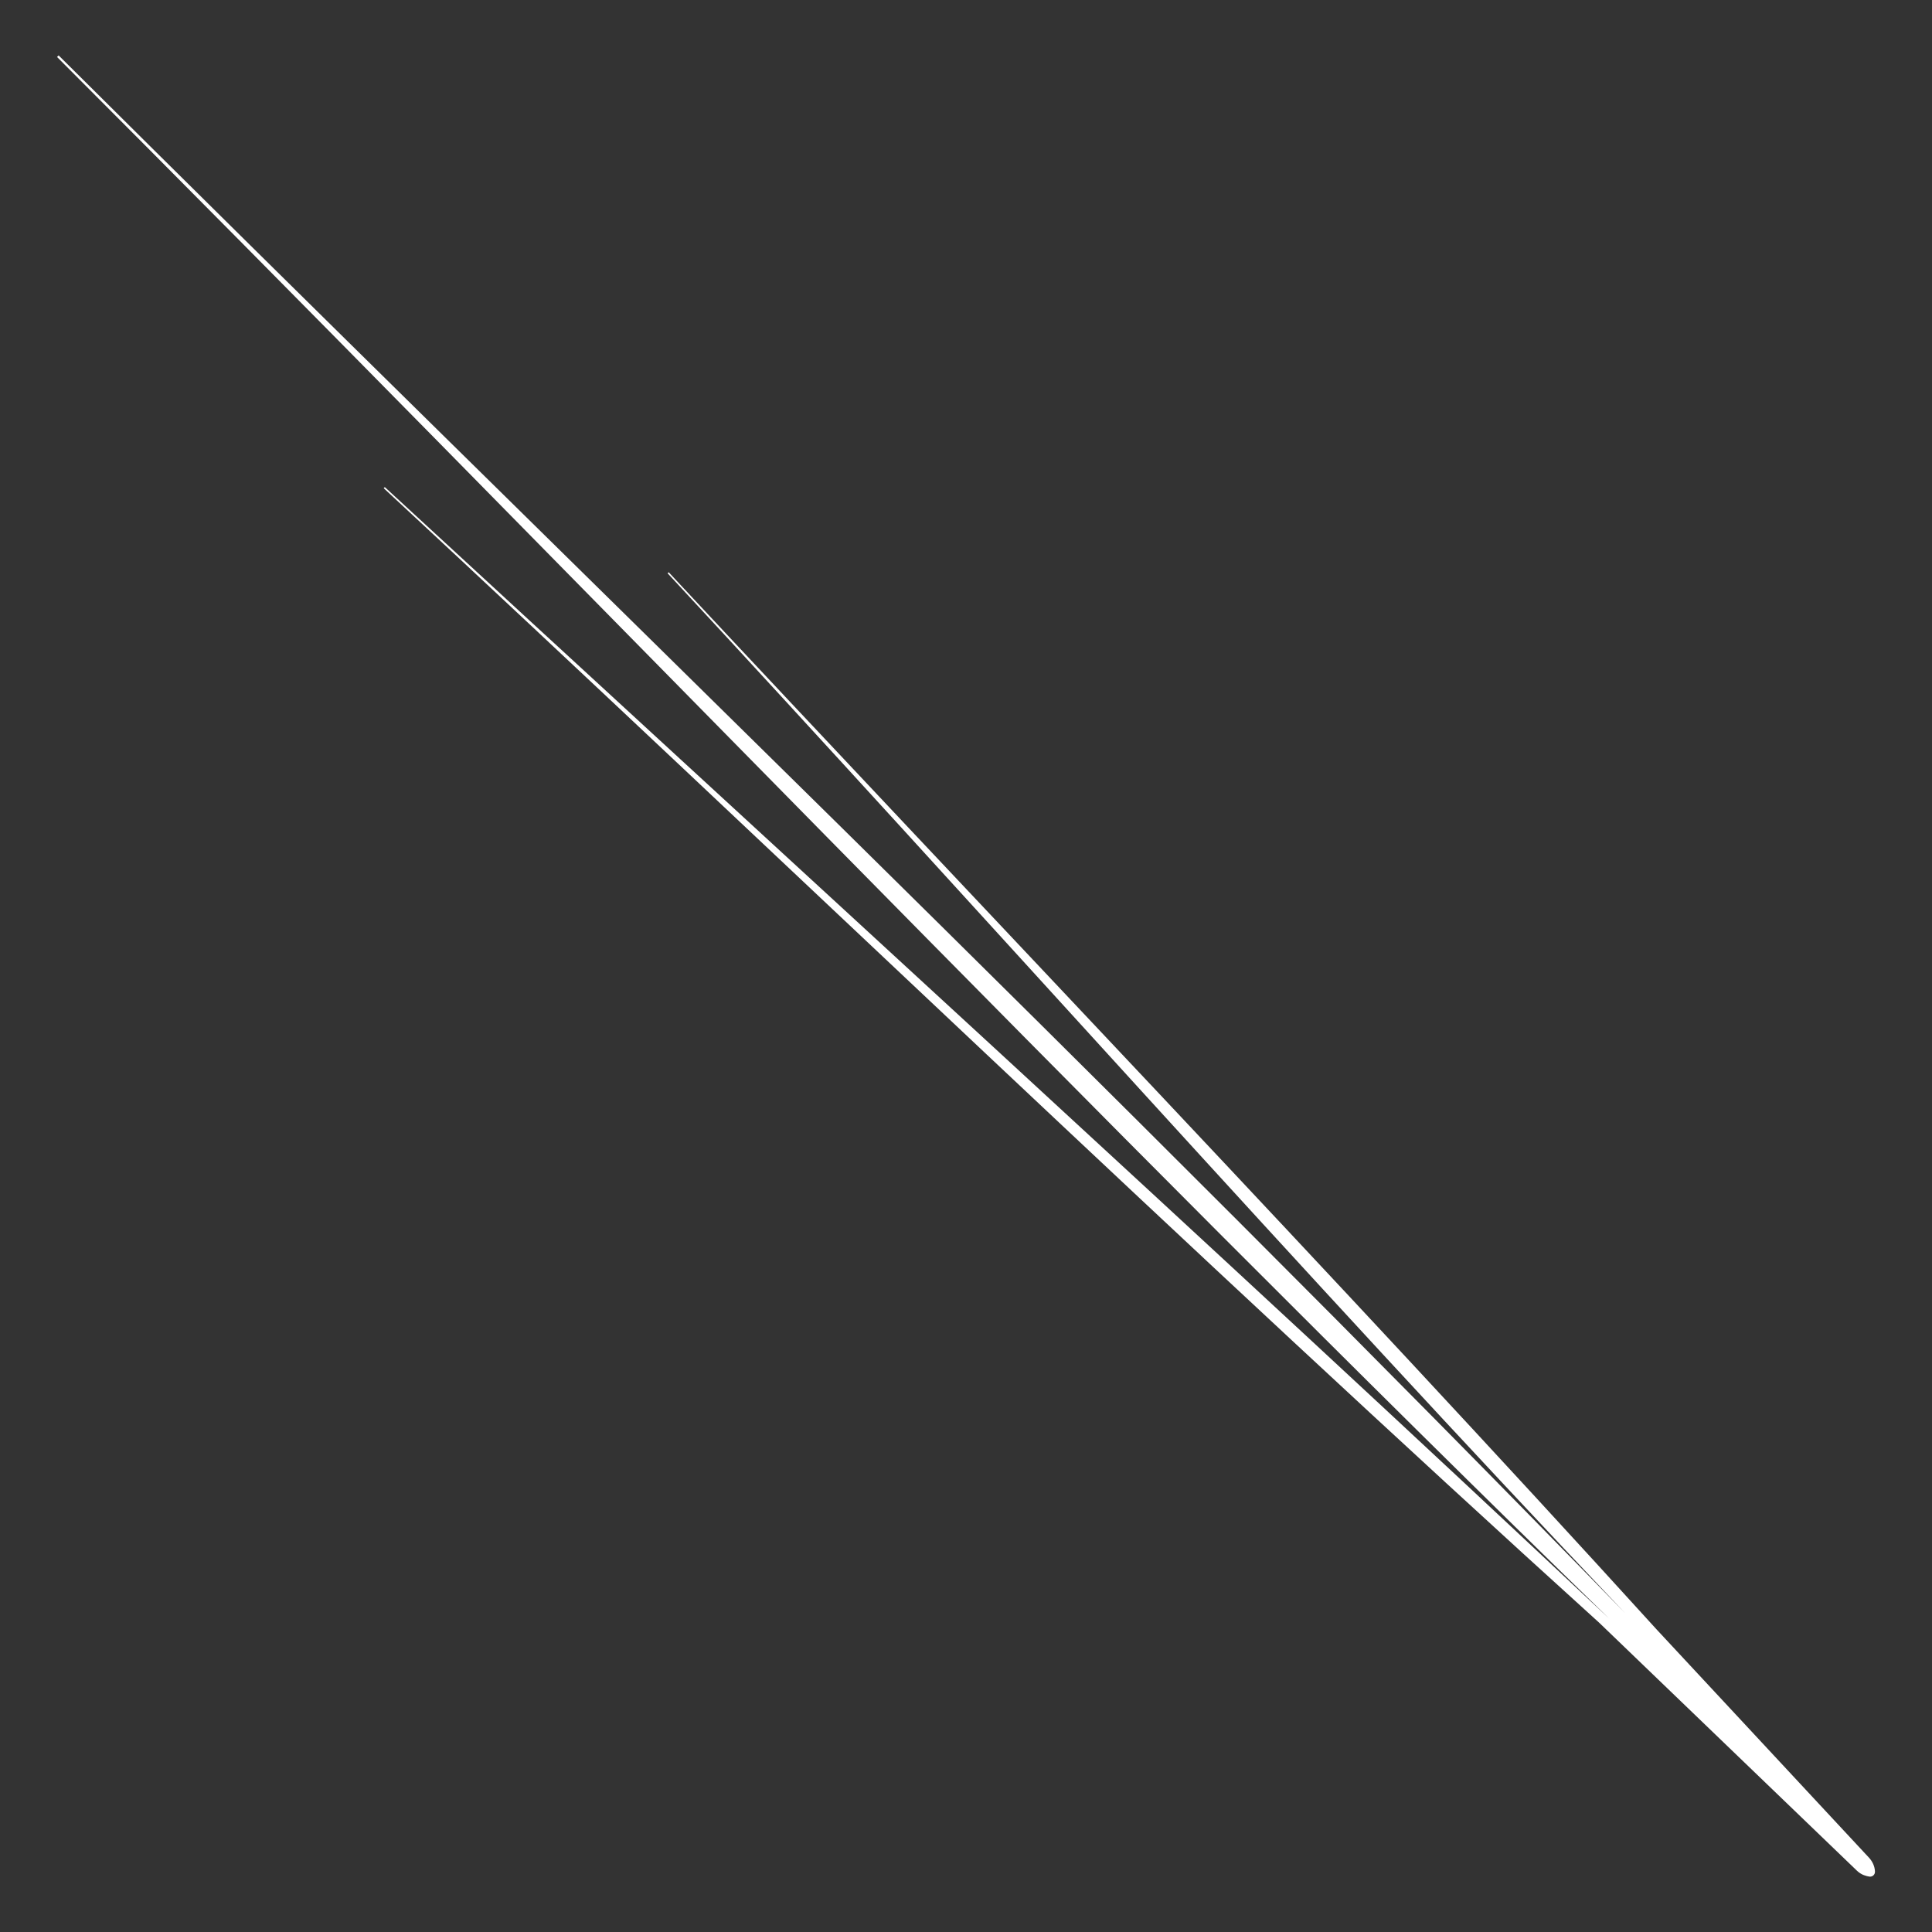 <?xml version="1.0" encoding="UTF-8"?><svg id="_레이어_1" xmlns="http://www.w3.org/2000/svg" viewBox="0 0 283.46 283.46"><rect x="0" y="0" width="283.46" height="283.46" fill="#333333" stroke="none"/><defs><style>.comet1_svg_1{fill:#fff;}</style></defs><path class="comet1_svg_1" d="M56.46,71.47c55.09,50.86,123.54,113.23,179.66,166.03C162.75,166.22,79.18,79.2,8.37,8.36l.23-.23C82.79,81.9,164.14,160.28,238.39,236.63c-47.14-49.61-95.02-103.56-140.44-152.52,0,0,.16-.15,.16-.15,46.72,50.07,97.77,103.2,144.9,155.06l31.2,33.53c.51,.55,.84,1.25,.88,2,0,0,0,.02,0,.03,.03,.46-.37,.82-.83,.75-.22-.03-.48-.1-.79-.21-.4-.15-.75-.39-1.05-.68l-37.77-36.34c-59.56-53.94-120.71-112.97-178.35-166.47,0,0,.15-.16,.15-.16Z"/></svg>
